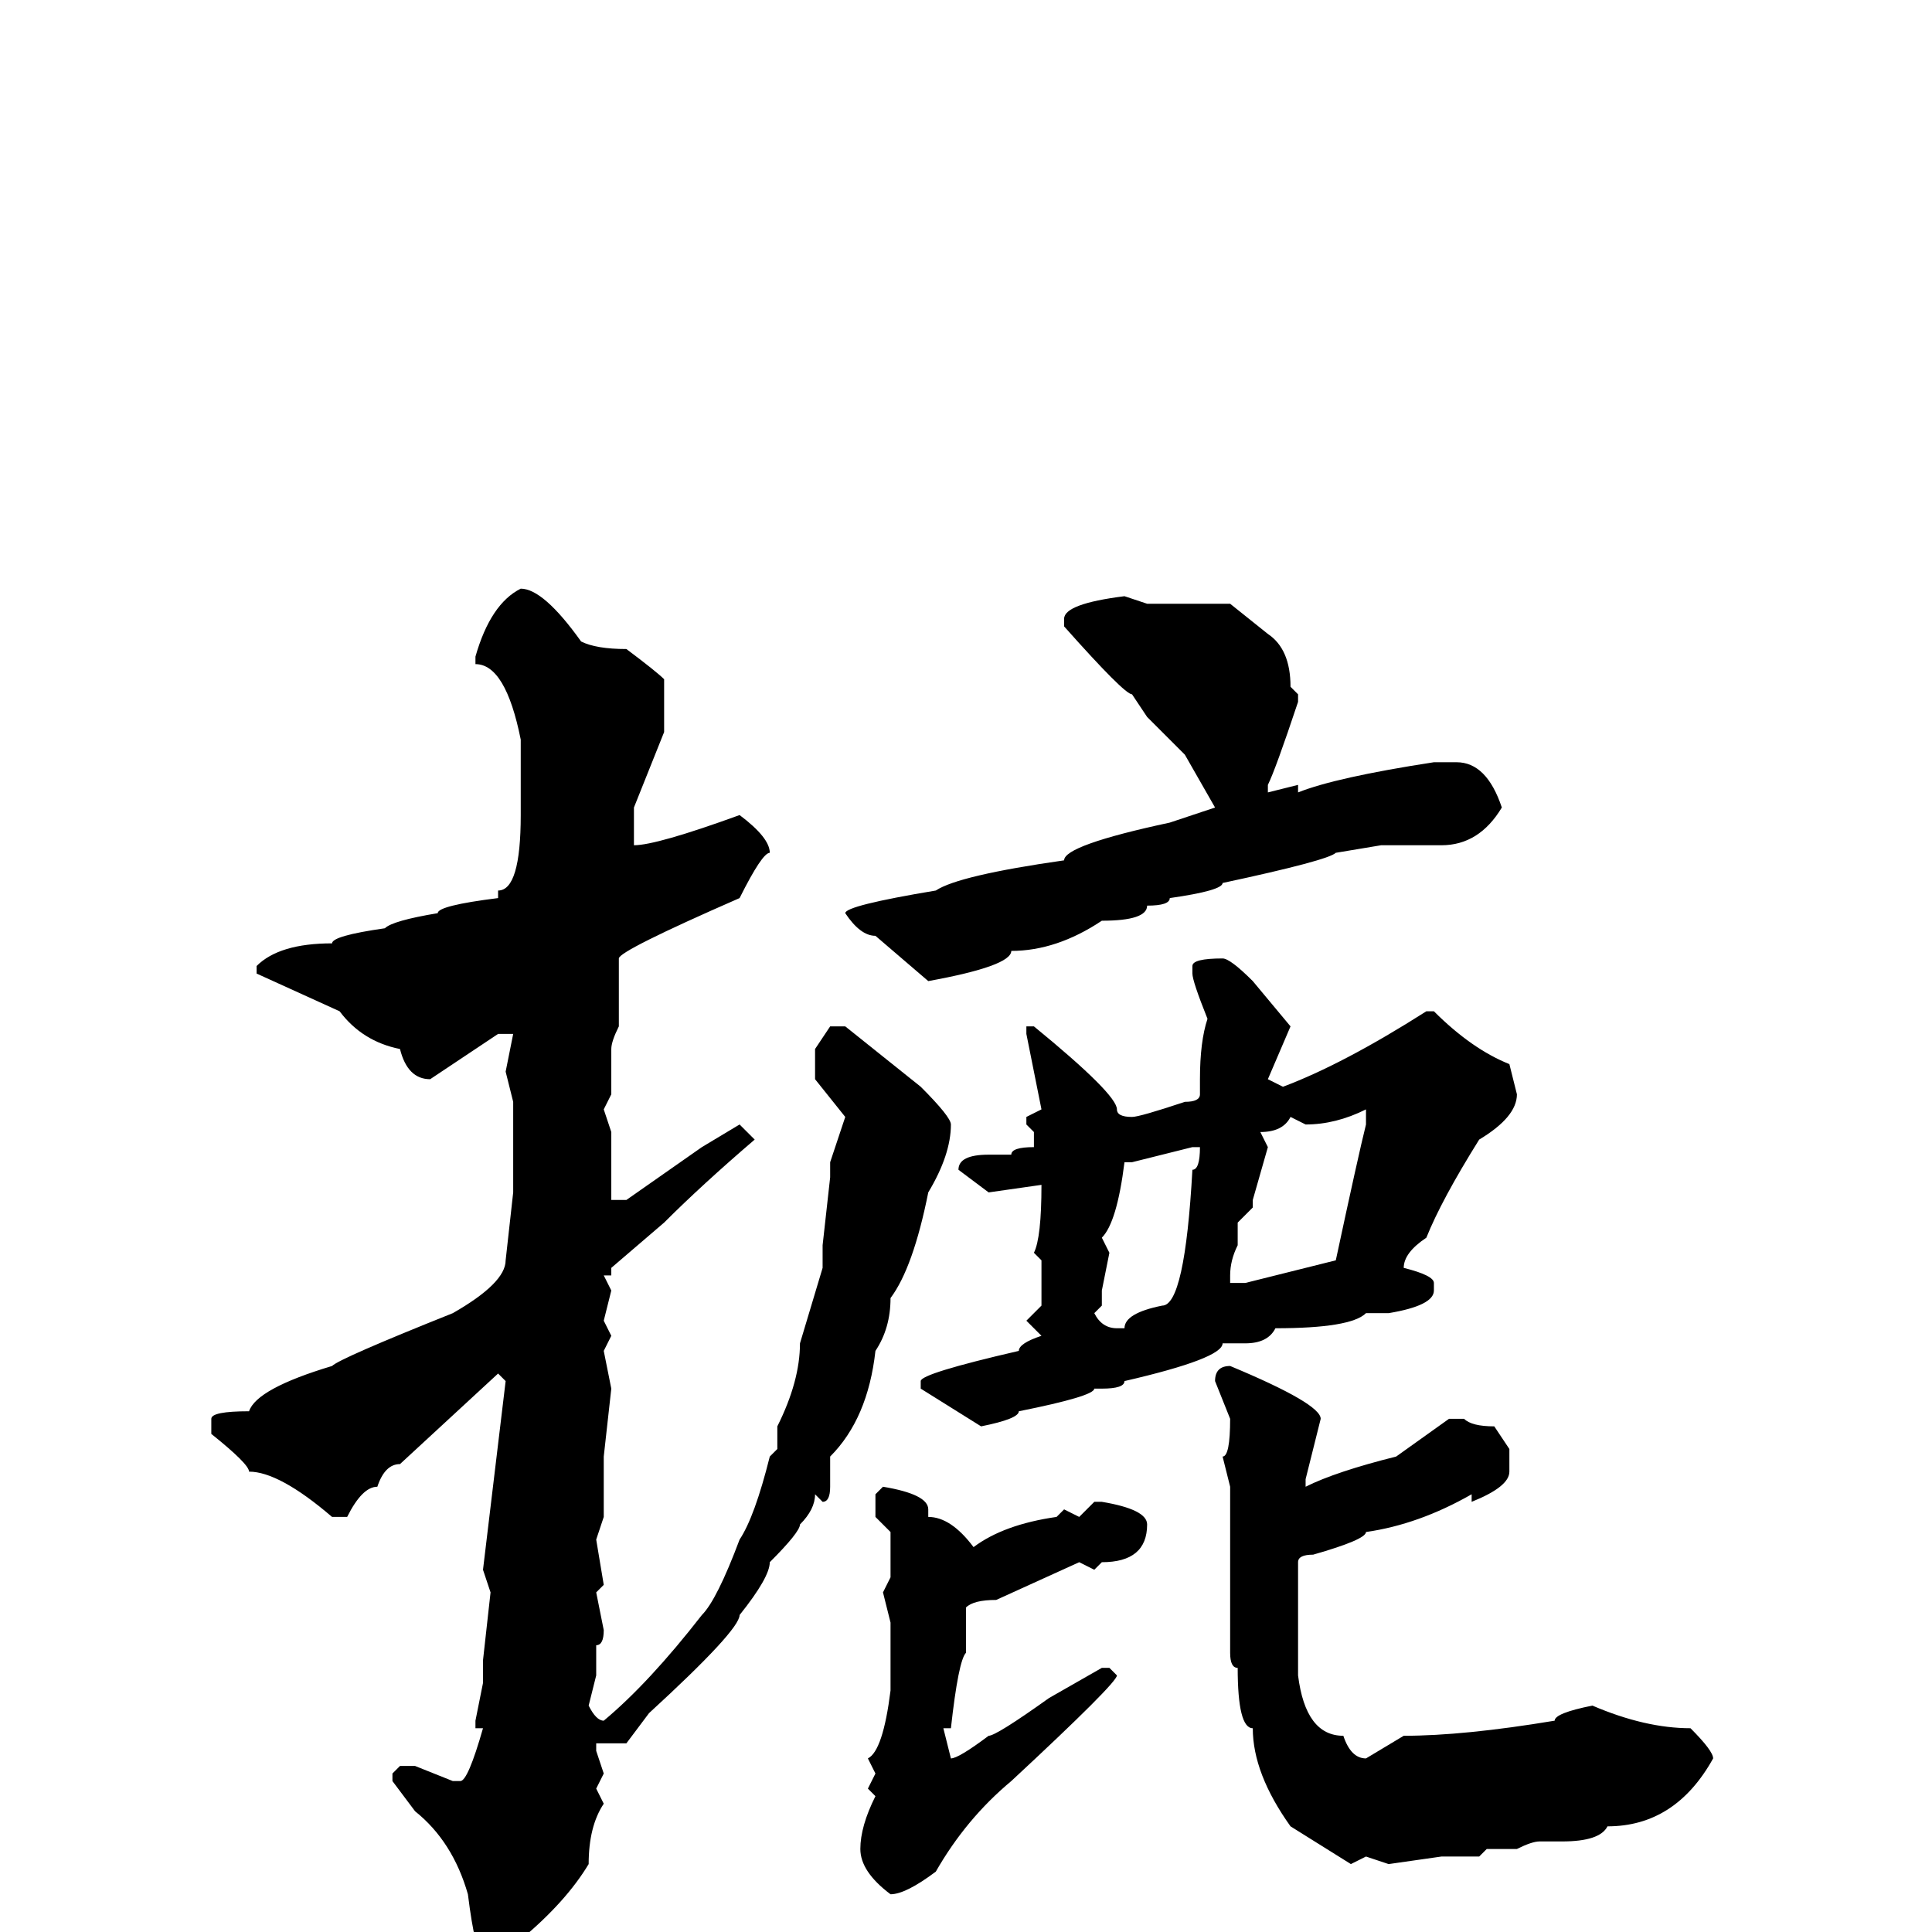<svg xmlns="http://www.w3.org/2000/svg" viewBox="0 -256 256 256">
	<path fill="#000000" d="M69 -178Q72 -178 77 -171Q79 -170 83 -170Q87 -167 88 -166V-159L84 -149V-145V-144Q87 -144 98 -148Q102 -145 102 -143Q101 -143 98 -137Q82 -130 82 -129V-127V-120Q81 -118 81 -117V-111L80 -109L81 -106V-104V-100V-97H83L93 -104L98 -107L100 -105Q93 -99 88 -94L81 -88V-87H80L81 -85L80 -81L81 -79L80 -77L81 -72L80 -63V-55L79 -52L80 -46L79 -45L80 -40Q80 -38 79 -38V-36V-34L78 -30Q79 -28 80 -28Q86 -33 93 -42Q95 -44 98 -52Q100 -55 102 -63L103 -64V-66V-67Q106 -73 106 -78L109 -88V-91L110 -100V-102L112 -108L108 -113V-117L110 -120H112L122 -112Q126 -108 126 -107Q126 -103 123 -98Q121 -88 118 -84Q118 -80 116 -77Q115 -68 110 -63V-59Q110 -57 109 -57L108 -58Q108 -56 106 -54Q106 -53 102 -49Q102 -47 98 -42Q98 -40 86 -29L83 -25H79V-24L80 -21L79 -19L80 -17Q78 -14 78 -9Q75 -4 69 1L66 3H64Q63 3 62 -5Q60 -12 55 -16L52 -20V-21L53 -22H55L60 -20H61Q62 -20 64 -27H63V-28L64 -33V-36L65 -45L64 -48L67 -73L66 -74L53 -62Q51 -62 50 -59Q48 -59 46 -55H44Q37 -61 33 -61Q33 -62 28 -66V-68Q28 -69 33 -69Q34 -72 44 -75Q45 -76 60 -82Q67 -86 67 -89L68 -98V-102V-104V-105V-106V-110L67 -114L68 -119H66L57 -113Q54 -113 53 -117Q48 -118 45 -122L34 -127V-128Q37 -131 44 -131Q44 -132 51 -133Q52 -134 58 -135Q58 -136 66 -137V-138Q69 -138 69 -148V-152V-158Q67 -168 63 -168V-169Q65 -176 69 -178ZM149 -177L152 -176H163L168 -172Q171 -170 171 -165L172 -164V-163Q169 -154 168 -152V-151L172 -152V-151Q177 -153 190 -155H193Q197 -155 199 -149Q196 -144 191 -144H185H184H183L177 -143Q176 -142 162 -139Q162 -138 155 -137Q155 -136 152 -136Q152 -134 146 -134Q140 -130 134 -130Q134 -128 123 -126L116 -132Q114 -132 112 -135Q112 -136 124 -138Q127 -140 141 -142Q141 -144 155 -147L161 -149L157 -156L152 -161L150 -164Q149 -164 141 -173V-174Q141 -176 149 -177ZM162 -129Q163 -129 166 -126L171 -120L168 -113L170 -112Q178 -115 189 -122H190Q195 -117 200 -115L201 -111Q201 -108 196 -105Q191 -97 189 -92Q186 -90 186 -88Q190 -87 190 -86V-85Q190 -83 184 -82H181Q179 -80 169 -80Q168 -78 165 -78H162Q162 -76 149 -73Q149 -72 146 -72H145Q145 -71 135 -69Q135 -68 130 -67L122 -72V-73Q122 -74 135 -77Q135 -78 138 -79L136 -81L138 -83V-89L137 -90Q138 -92 138 -99L131 -98L127 -101Q127 -103 131 -103H134Q134 -104 137 -104V-106L136 -107V-108L138 -109L136 -119V-120H137Q148 -111 148 -109Q148 -108 150 -108Q151 -108 157 -110Q159 -110 159 -111V-113Q159 -118 160 -121Q158 -126 158 -127V-128Q158 -129 162 -129ZM173 -107L171 -108Q170 -106 167 -106L168 -104L166 -97V-96L164 -94V-91Q163 -89 163 -87V-86H165L177 -89Q180 -103 181 -107V-109Q177 -107 173 -107ZM150 -102H149Q148 -94 146 -92L147 -90L146 -85V-83L145 -82Q146 -80 148 -80H149Q149 -82 154 -83Q157 -83 158 -101Q159 -101 159 -104H158ZM163 -75Q175 -70 175 -68L173 -60V-59Q177 -61 185 -63L192 -68H194Q195 -67 198 -67L200 -64V-61Q200 -59 195 -57V-58Q188 -54 181 -53Q181 -52 174 -50Q172 -50 172 -49V-46V-34Q173 -26 178 -26Q179 -23 181 -23L186 -26Q194 -26 206 -28Q206 -29 211 -30Q218 -27 224 -27Q227 -24 227 -23Q222 -14 213 -14Q212 -12 207 -12H204Q203 -12 201 -11H197L196 -10H191L184 -9L181 -10L179 -9L171 -14Q166 -21 166 -27Q164 -27 164 -35Q163 -35 163 -37V-39V-41V-45V-59L162 -63Q163 -63 163 -68L161 -73Q161 -75 163 -75ZM117 -59Q123 -58 123 -56V-55Q126 -55 129 -51Q133 -54 140 -55L141 -56L143 -55L145 -57H146Q152 -56 152 -54Q152 -49 146 -49L145 -48L143 -49L132 -44Q129 -44 128 -43V-40V-37Q127 -36 126 -27H125L126 -23Q127 -23 131 -26Q132 -26 139 -31L146 -35H147L148 -34Q148 -33 134 -20Q128 -15 124 -8Q120 -5 118 -5Q114 -8 114 -11Q114 -14 116 -18L115 -19L116 -21L115 -23Q117 -24 118 -32V-33V-41L117 -45L118 -47V-50V-53L116 -55V-58Z"/>
</svg>